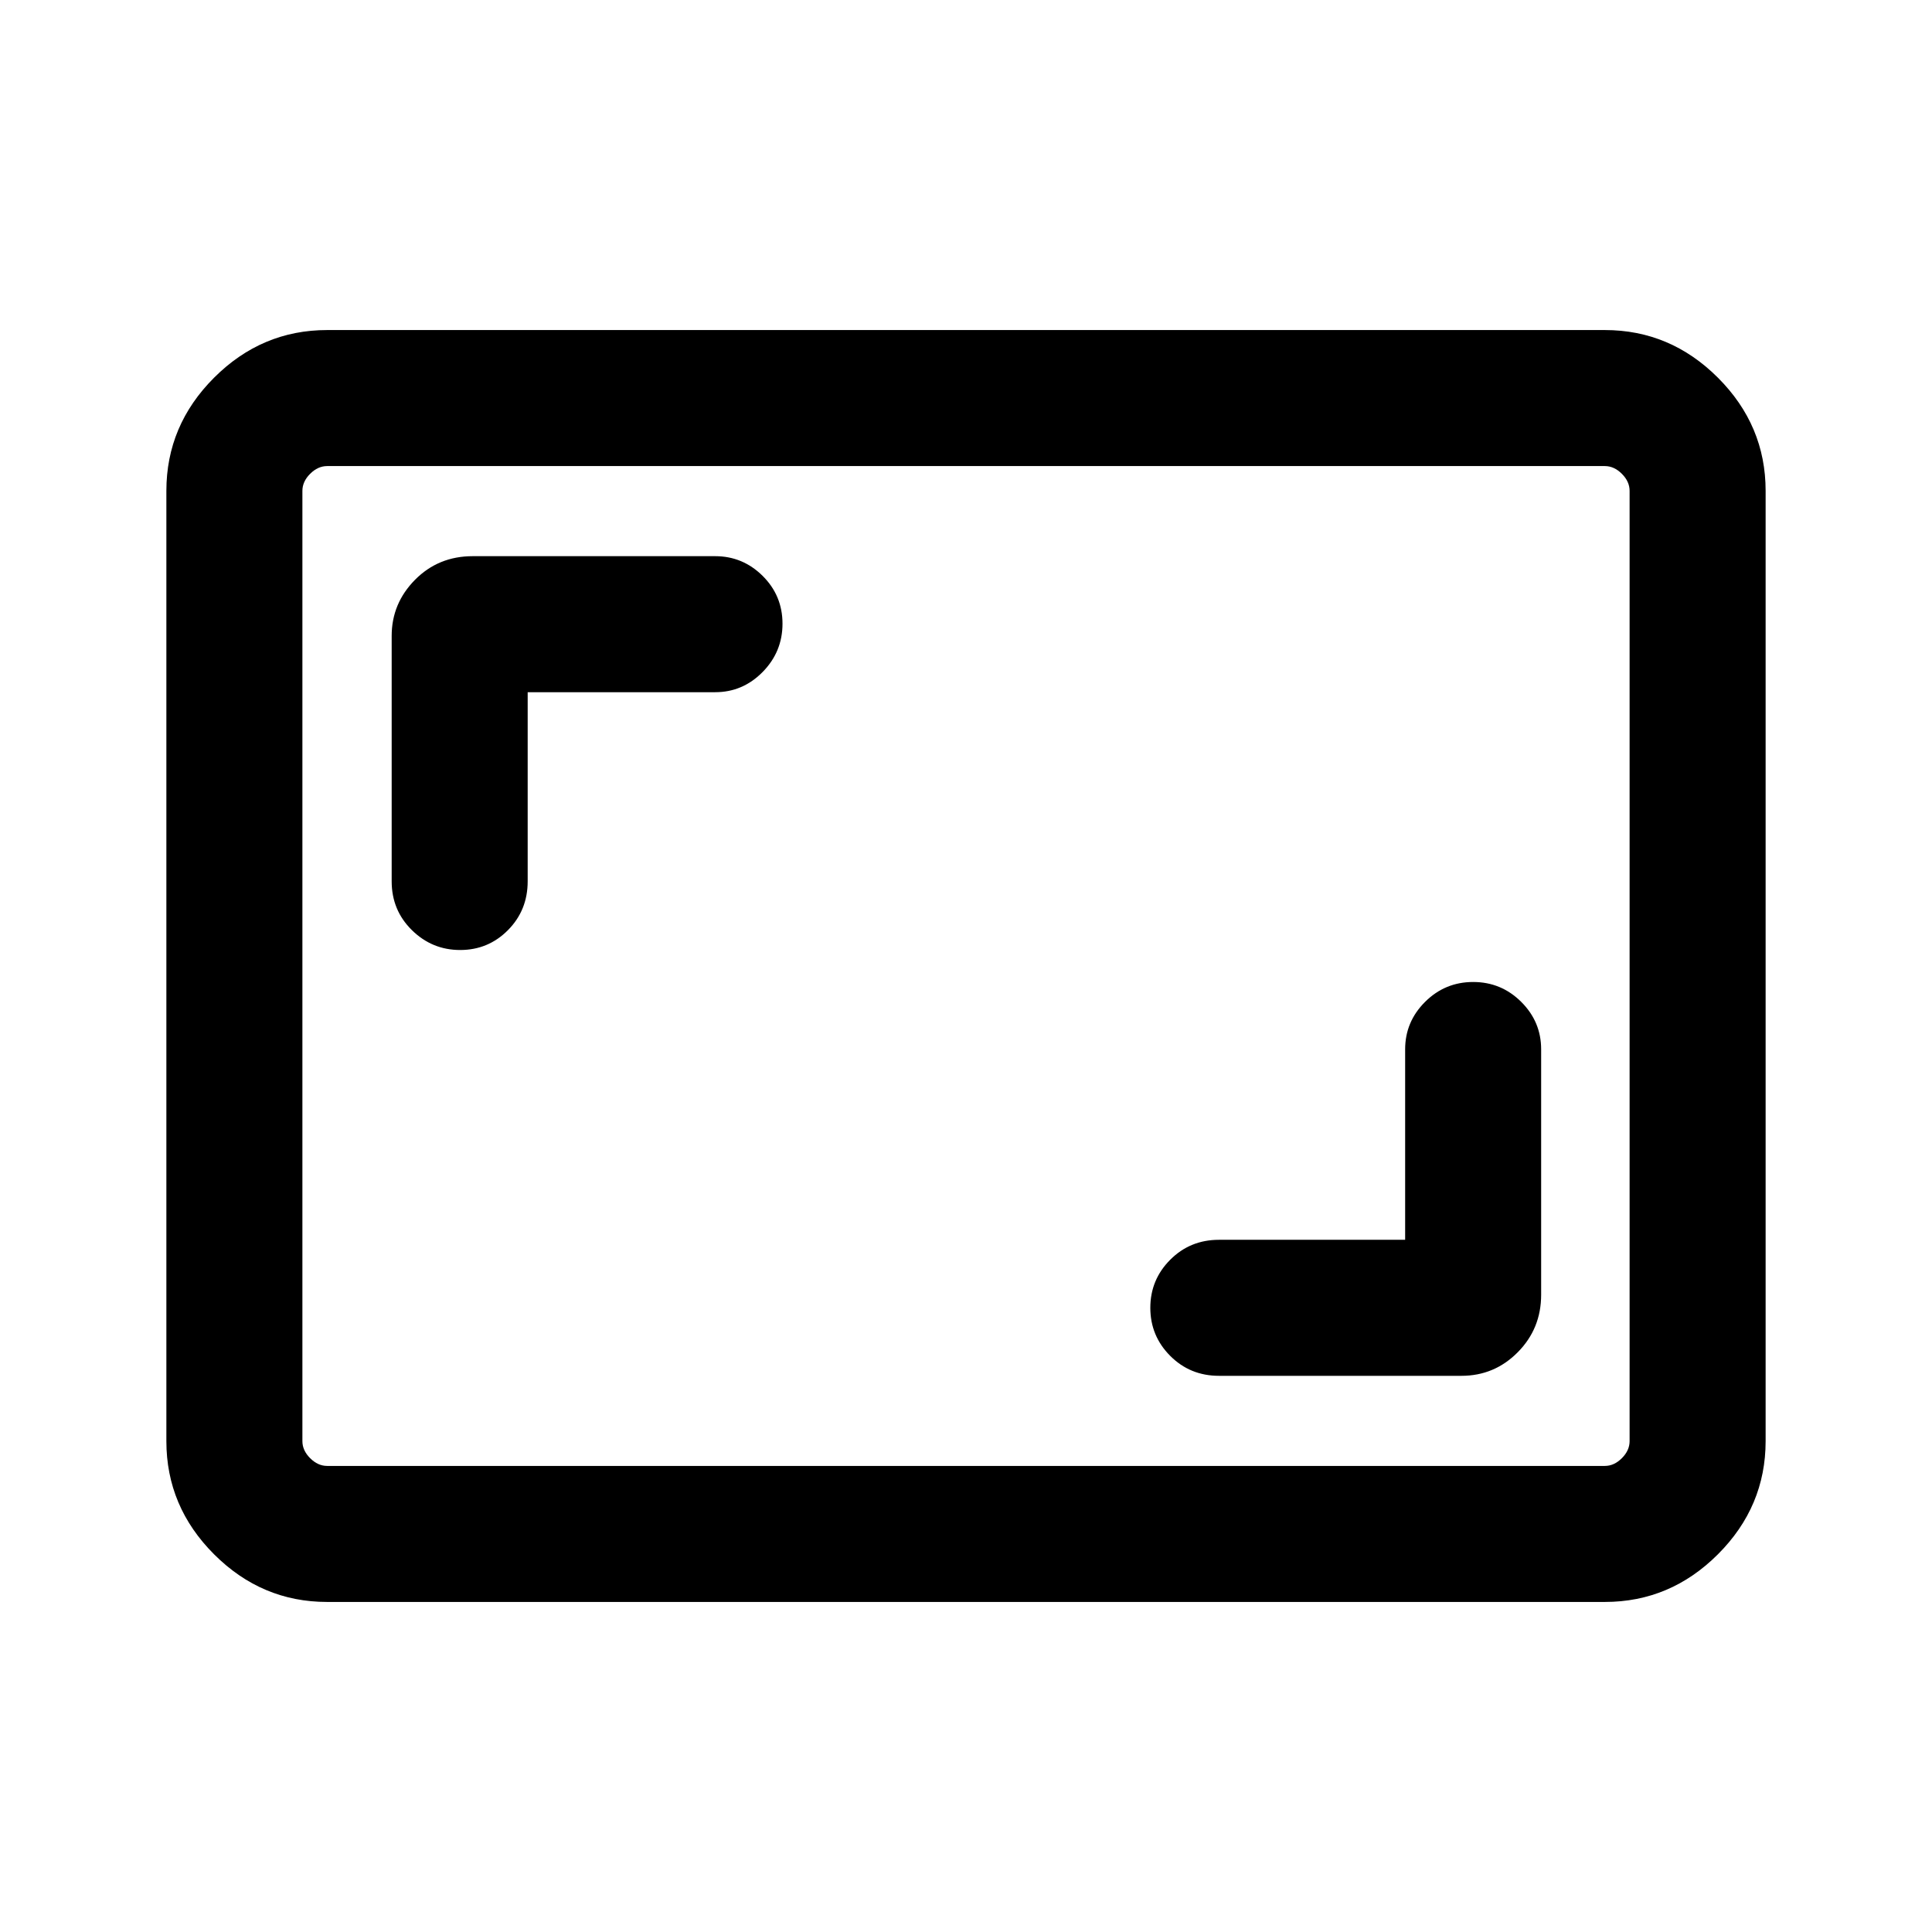 <svg xmlns="http://www.w3.org/2000/svg" height="40" viewBox="0 -960 960 960" width="40"><path d="M698.21-343.95h-92.49q-14.37 0-24.25 9.92-9.88 9.91-9.88 23.87 0 13.97 9.88 23.88 9.88 9.92 24.25 9.92h120.46q16.41 0 28.01-11.74 11.6-11.73 11.6-28.54v-121.95q0-13.71-9.91-23.59-9.92-9.87-23.88-9.87-13.96 0-23.88 9.87-9.91 9.88-9.91 23.59v94.64ZM262.2-616.05h93.16q13.71 0 23.59-10.04 9.87-10.04 9.87-24t-9.87-23.76q-9.88-9.79-23.59-9.79H234.9q-17.06 0-28.67 11.73-11.61 11.73-11.61 27.88v121.95q0 14.37 10.04 24.25 10.03 9.88 23.99 9.88 13.97 0 23.76-9.88 9.79-9.88 9.79-24.25v-93.97ZM162.56-164q-32.51 0-56.2-23.69-23.69-23.7-23.69-56.21v-472.2q0-32.51 23.69-56.21Q130.05-796 162.56-796h634.88q32.51 0 56.2 23.69 23.69 23.7 23.69 56.21v472.2q0 32.51-23.69 56.21Q829.95-164 797.44-164H162.56Zm0-67.59h634.88q4.61 0 8.46-3.85 3.84-3.84 3.84-8.46v-472.2q0-4.62-3.84-8.46-3.85-3.85-8.46-3.85H162.56q-4.61 0-8.46 3.85-3.84 3.84-3.84 8.46v472.2q0 4.62 3.84 8.46 3.85 3.85 8.46 3.85Zm-12.3 0v-496.82 496.82Z"/></svg>
